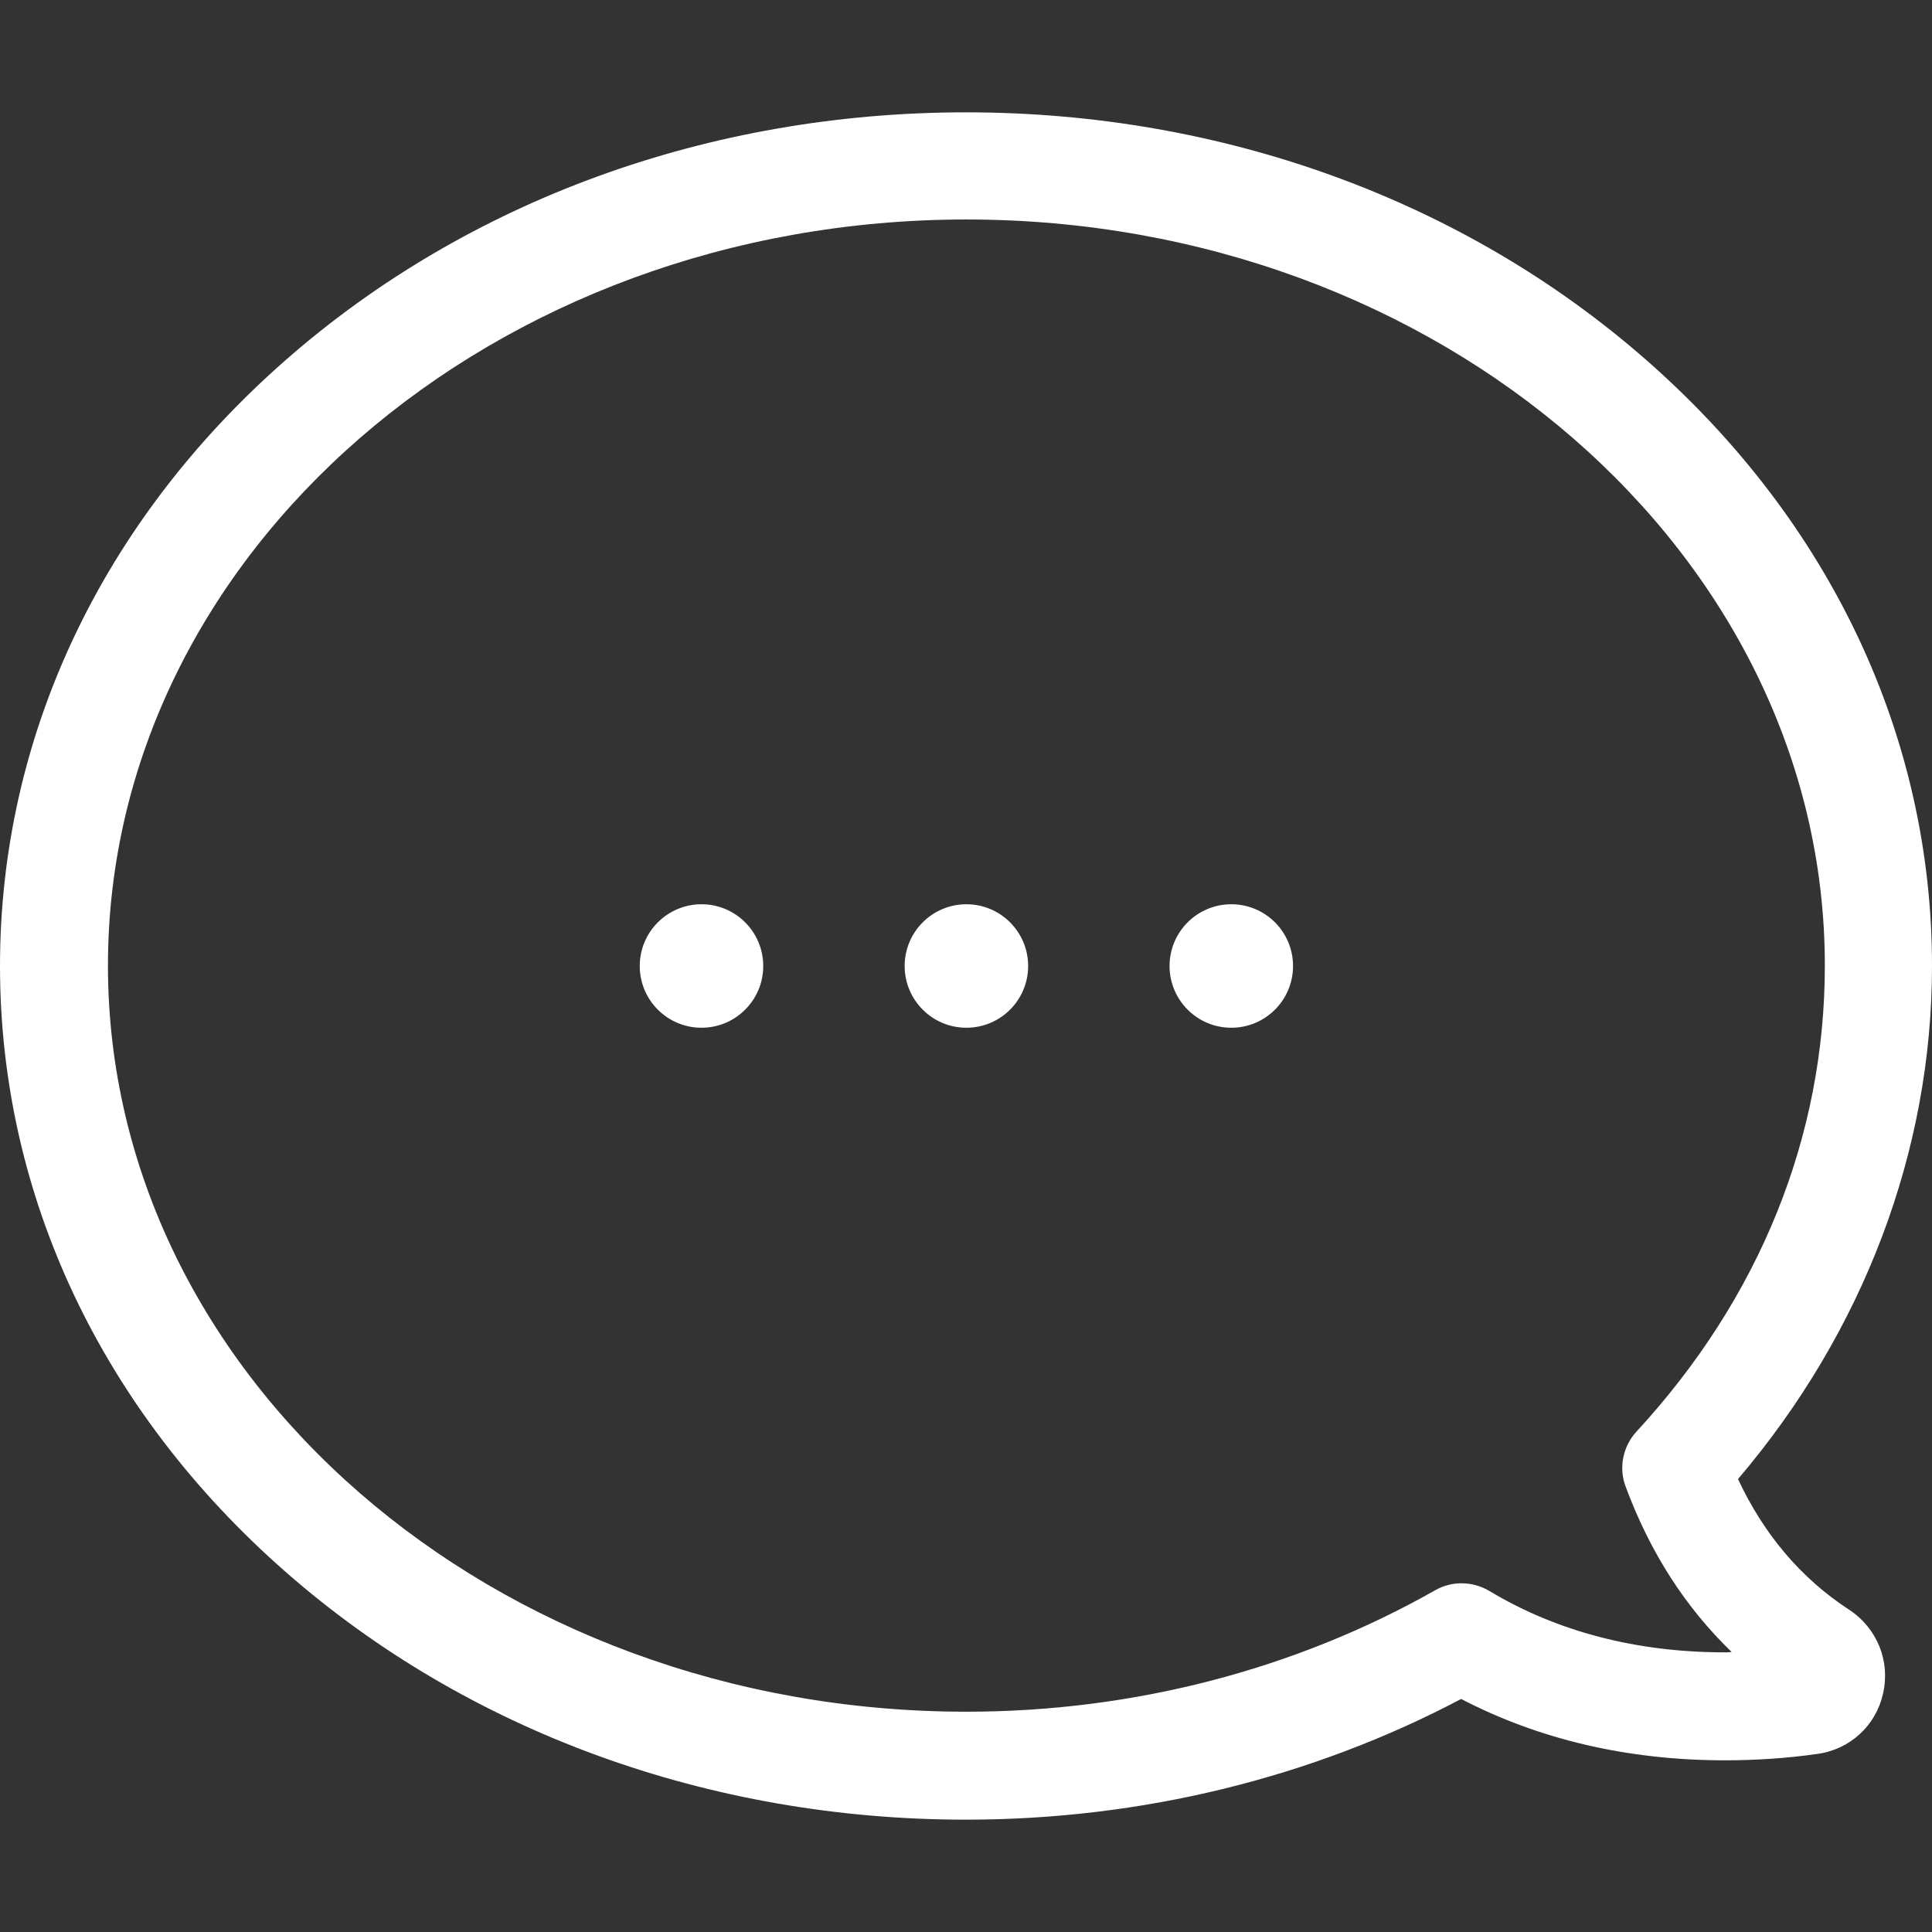 <svg version="1.1" id="Capa_1" xmlns="http://www.w3.org/2000/svg" xmlns:xlink="http://www.w3.org/1999/xlink" x="0px" y="0px" viewBox="0 0 485 485" style="enable-background:new 0 0 485 485;" xml:space="preserve"><rect x="0" y="0" width="485" height="485" fill="#333333" stroke="none"/><g><g><path fill="#ffffff" d="M464.2,404.1c-12.1-7.9-21.4-18.9-27.9-32.8c31.5-37,48.7-82.4,48.7-128.8c0-57.6-25.5-111.6-71.7-152.1
			c-45.7-40.1-106.4-62.2-170.8-62.2S117.4,50.3,71.7,90.4C25.5,130.9,0,184.9,0,242.5s25.5,111.6,71.7,152.1
			c45.7,40.1,106.4,62.2,170.8,62.2c44,0,86.8-10.5,124.3-30.3c19.6,10.2,41.9,15.4,66.2,15.4c7.7,0,15.5-0.5,23.2-1.6
			c8.2-1.1,14.7-7.1,16.5-15.1C474.6,417,471.2,408.7,464.2,404.1z M433.1,414.8c-22.3,0-42.2-5.2-59.2-15.4
			c-4.2-2.5-9.4-2.6-13.6-0.2c-35.1,19.9-75.8,30.5-117.7,30.5c-118.8,0-215.5-84-215.5-187.3S123.8,55.1,242.6,55.1
			s215.5,84,215.5,187.3c0,43-16.4,83.5-47.3,117c-3.4,3.7-4.5,9.1-2.7,13.8c6.1,16.5,15,30.3,26.6,41.5
			C434,414.8,433.5,414.8,433.1,414.8z"/><circle fill="#ffffff" cx="242.6" cy="242.5" r="15.5"/><circle fill="#ffffff" cx="309.1" cy="242.5" r="15.5"/><circle fill="#ffffff" cx="176.1" cy="242.5" r="15.5"/></g></g><g></g><g></g><g></g><g></g><g></g><g></g><g></g><g></g><g></g><g></g><g></g><g></g><g></g><g></g><g></g></svg>
